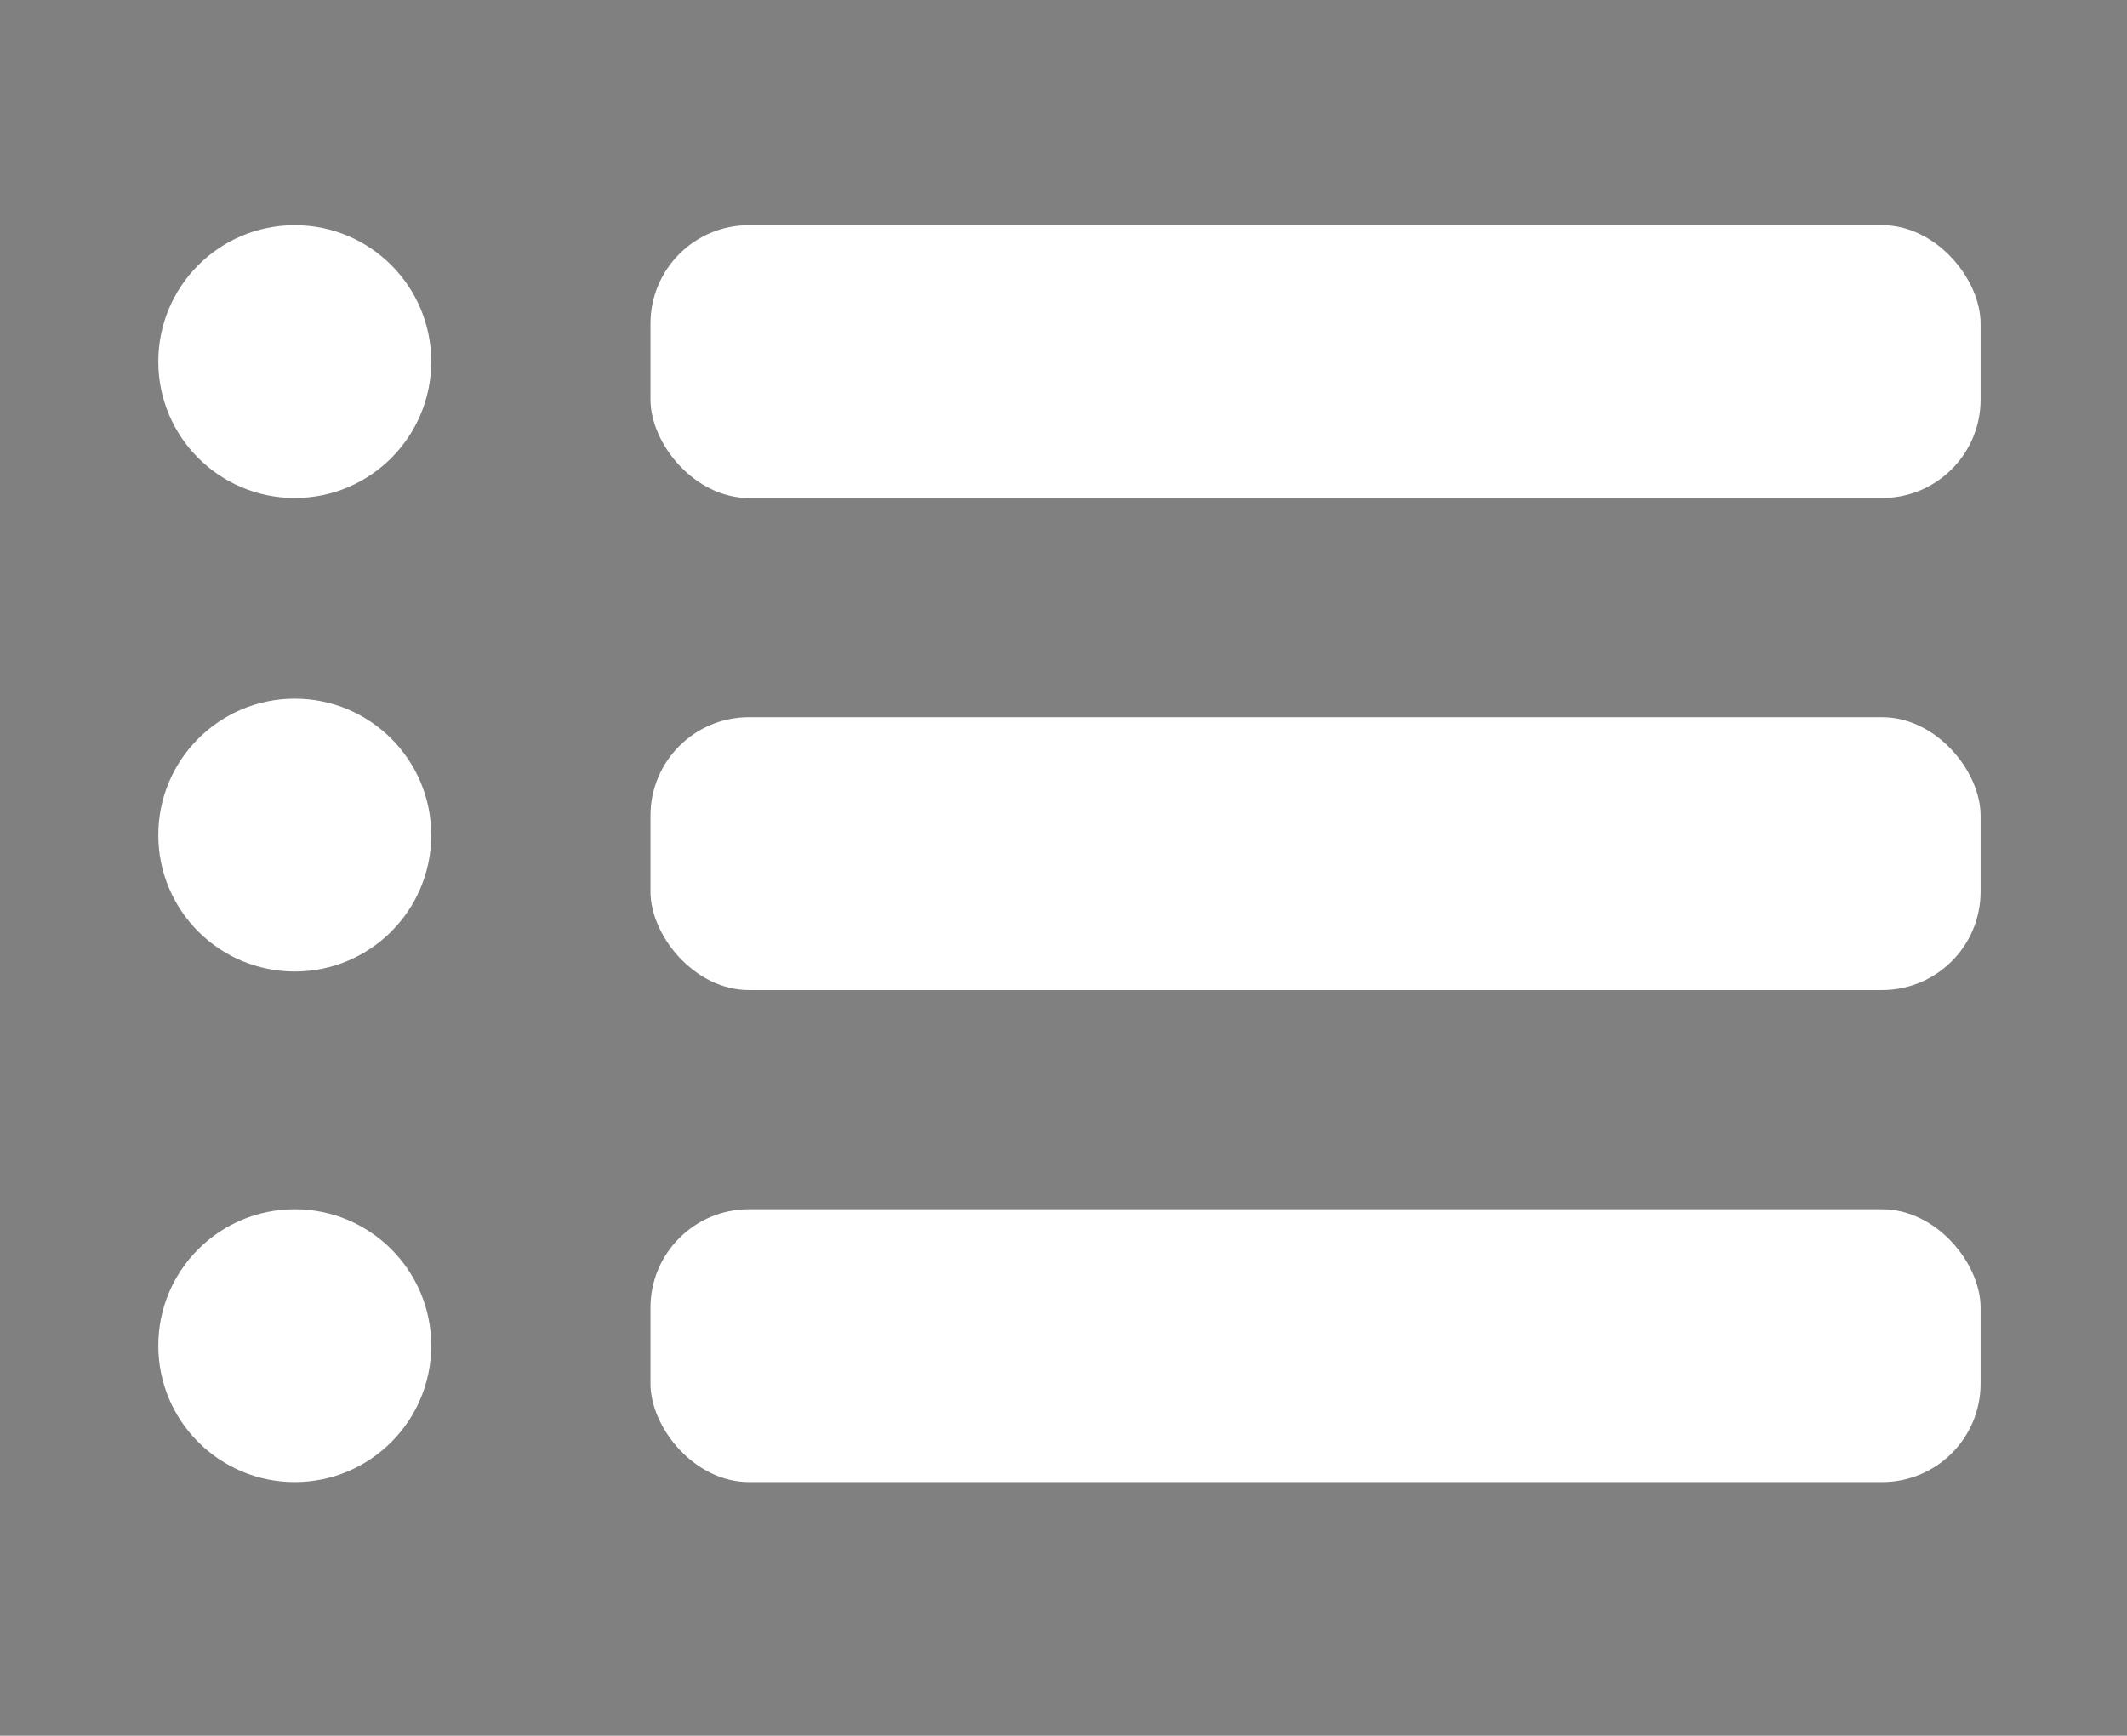 <?xml version="1.0" encoding="utf-8"?>
<svg viewBox="67.833 54.238 432.167 352.76" xmlns="http://www.w3.org/2000/svg">
  <rect x="67.833" y="54.238" width="432.167" height="352.76" fill="#808080" stroke="none"/>
  <ellipse style="stroke: rgb(0, 0, 0); paint-order: stroke markers; stroke-width: 0px; fill: rgb(255, 255, 255);" cx="127.725" cy="127.725" rx="27.725" ry="27.725"/>
  <rect style="stroke: rgb(0, 0, 0); fill-rule: nonzero; paint-order: stroke markers; stroke-width: 0px; fill: rgb(255, 255, 255);" x="200" y="100" width="270.256" height="55.45" rx="20" ry="20"/>
  <ellipse style="stroke: rgb(0, 0, 0); paint-order: stroke markers; stroke-width: 0px; fill: rgb(255, 255, 255);" cx="127.725" cy="223.957" rx="27.725" ry="27.725"/>
  <ellipse style="stroke: rgb(0, 0, 0); paint-order: stroke markers; stroke-width: 0px; fill: rgb(255, 255, 255);" cx="127.725" cy="327.725" rx="27.725" ry="27.725"/>
  <rect style="stroke: rgb(0, 0, 0); paint-order: stroke markers; stroke-width: 0px; fill: rgb(255, 255, 255);" x="200" y="200" width="270.256" height="55.45" rx="20" ry="20"/>
  <rect style="stroke: rgb(0, 0, 0); paint-order: stroke markers; stroke-width: 0px; fill: rgb(255, 255, 255);" x="200" y="300" width="270.256" height="55.45" rx="20" ry="20"/>
</svg>
